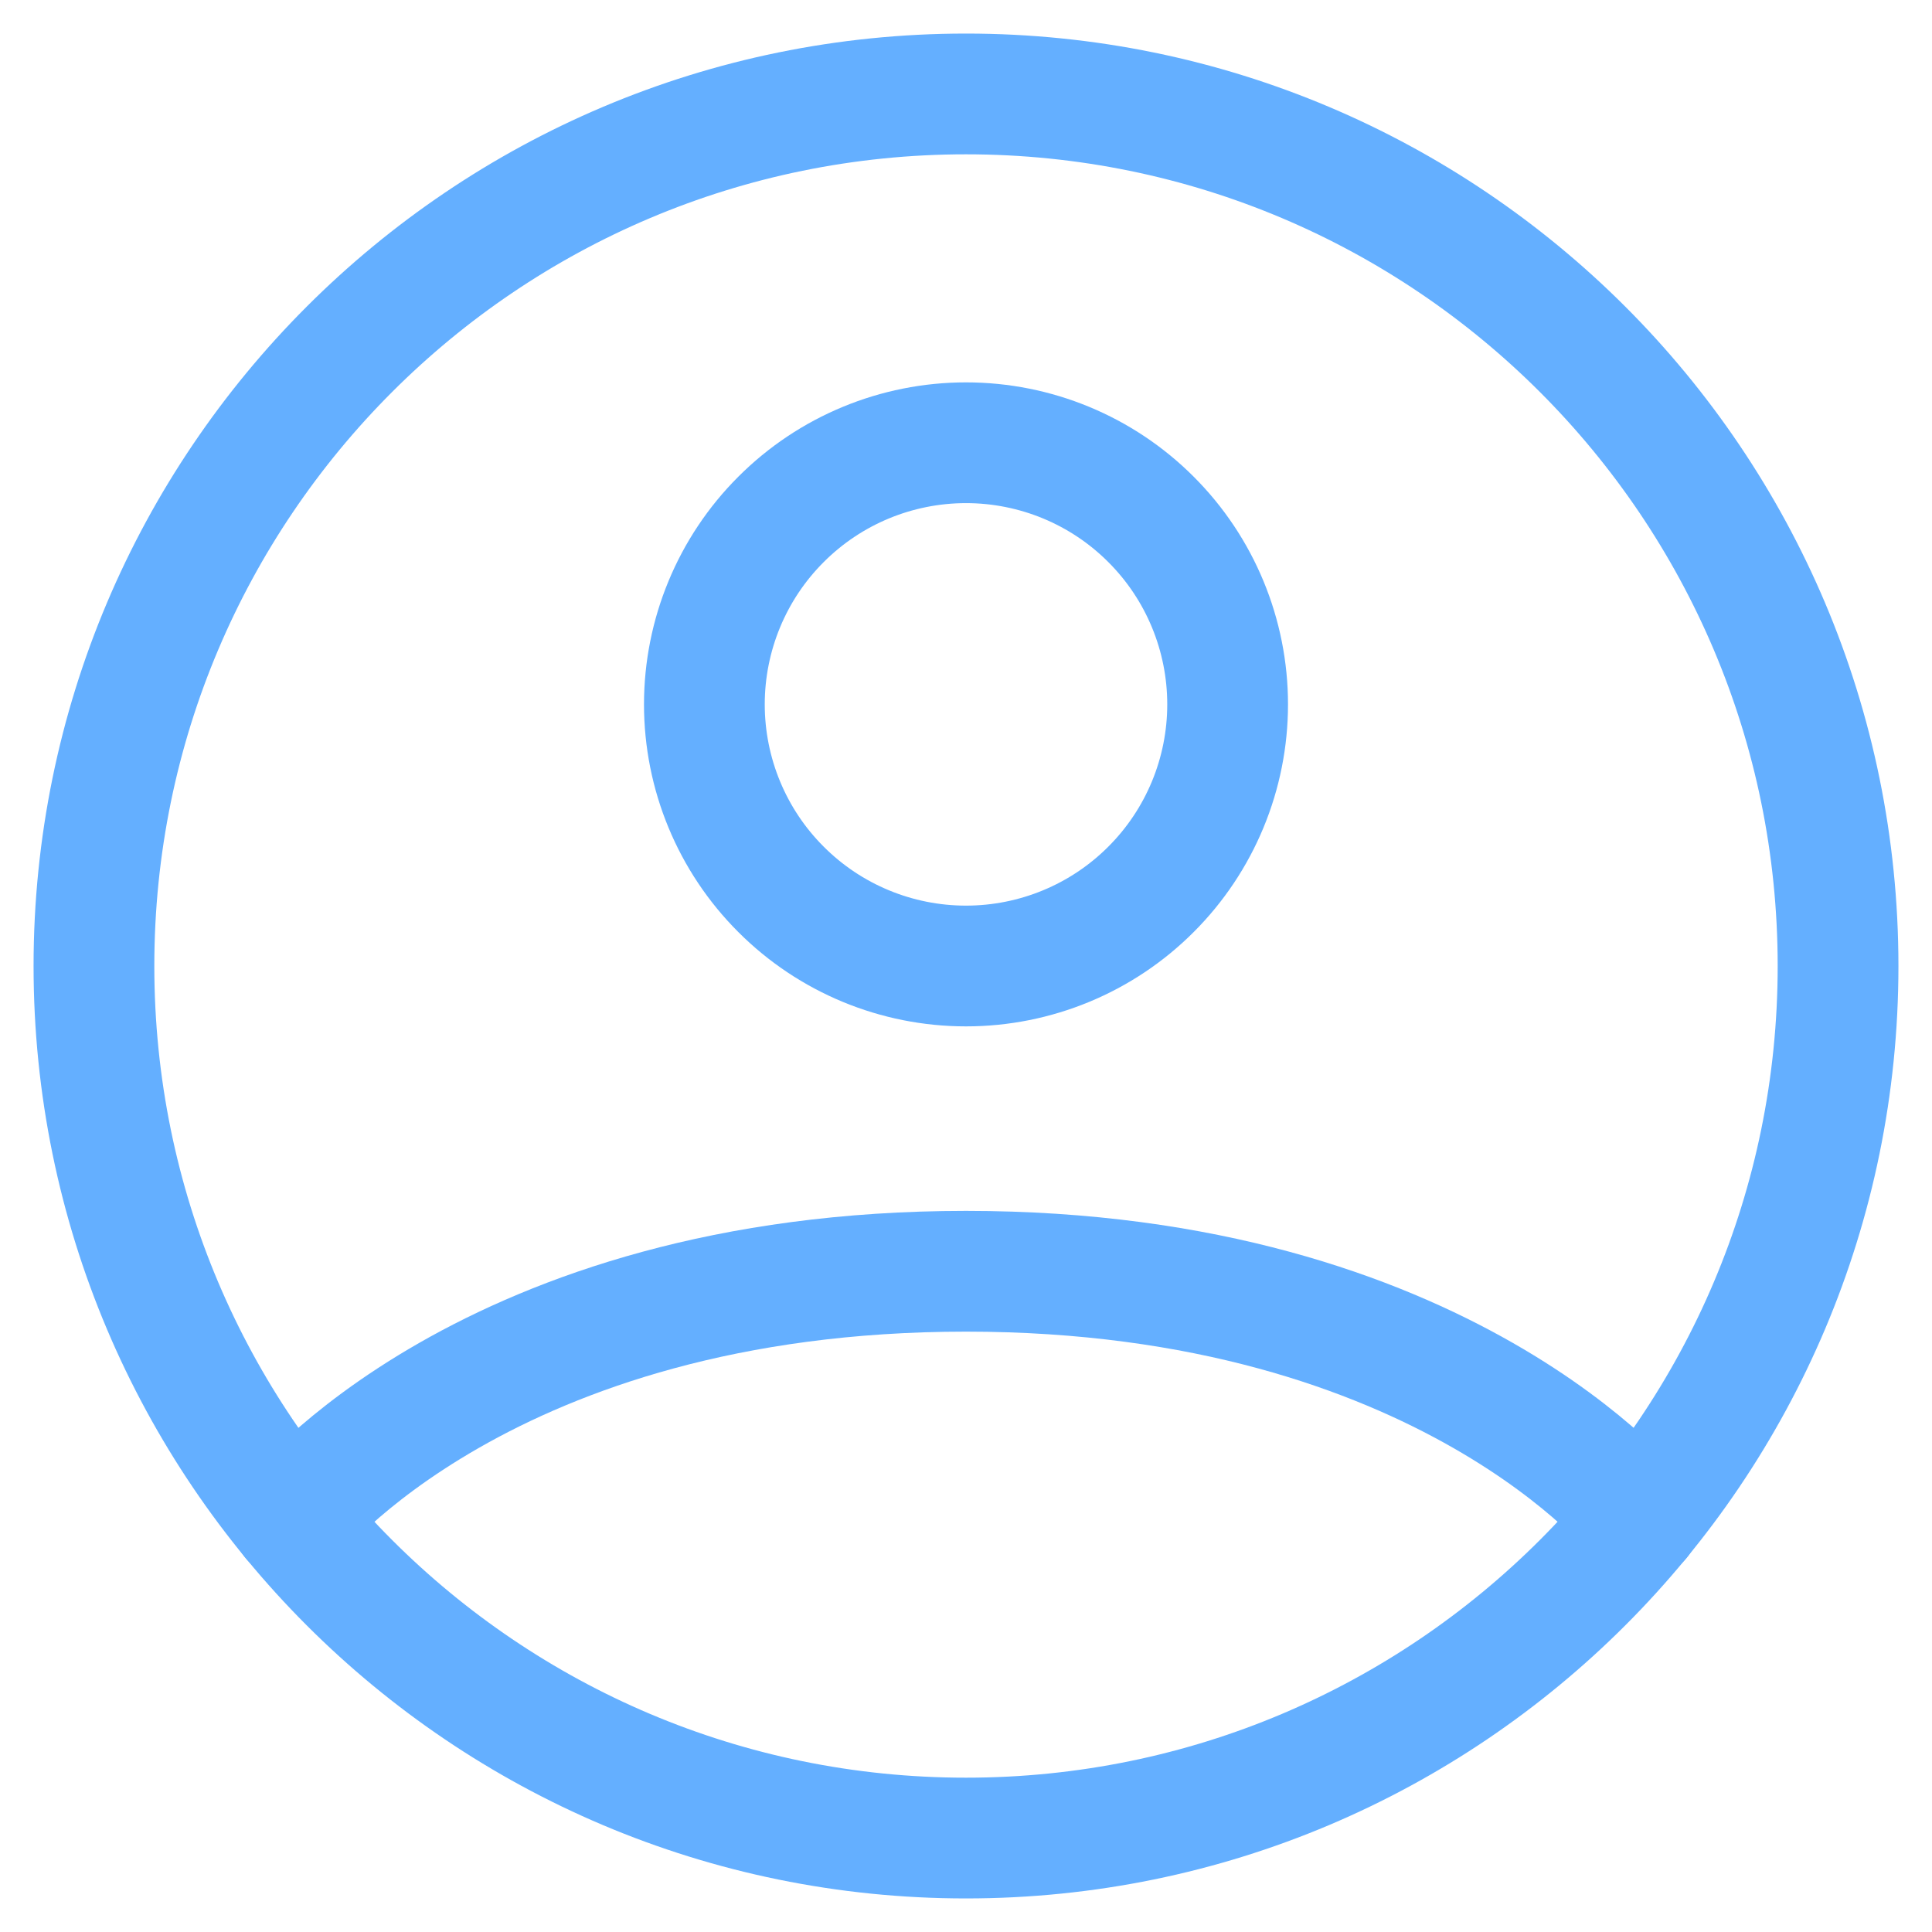 <svg width="24" height="24" viewBox="0 0 24 24" fill="none" xmlns="http://www.w3.org/2000/svg">
<path d="M12 1.167C6.017 1.167 1.167 6.017 1.167 12C1.167 17.983 6.017 22.833 12 22.833C17.983 22.833 22.833 17.983 22.833 12C22.833 6.017 17.983 1.167 12 1.167Z" stroke="#64AFFF" stroke-width="1.5" stroke-linecap="round" stroke-linejoin="round"/>
<path d="M3.627 18.875C3.627 18.875 6.042 15.792 12 15.792C17.958 15.792 20.374 18.875 20.374 18.875M12 12C12.862 12 13.689 11.658 14.298 11.048C14.908 10.439 15.25 9.612 15.25 8.75C15.25 7.888 14.908 7.061 14.298 6.452C13.689 5.842 12.862 5.5 12 5.5C11.138 5.5 10.311 5.842 9.702 6.452C9.092 7.061 8.75 7.888 8.75 8.75C8.75 9.612 9.092 10.439 9.702 11.048C10.311 11.658 11.138 12 12 12Z" stroke="#64AFFF" stroke-width="1.5" stroke-linecap="round" stroke-linejoin="round"/>
</svg>
